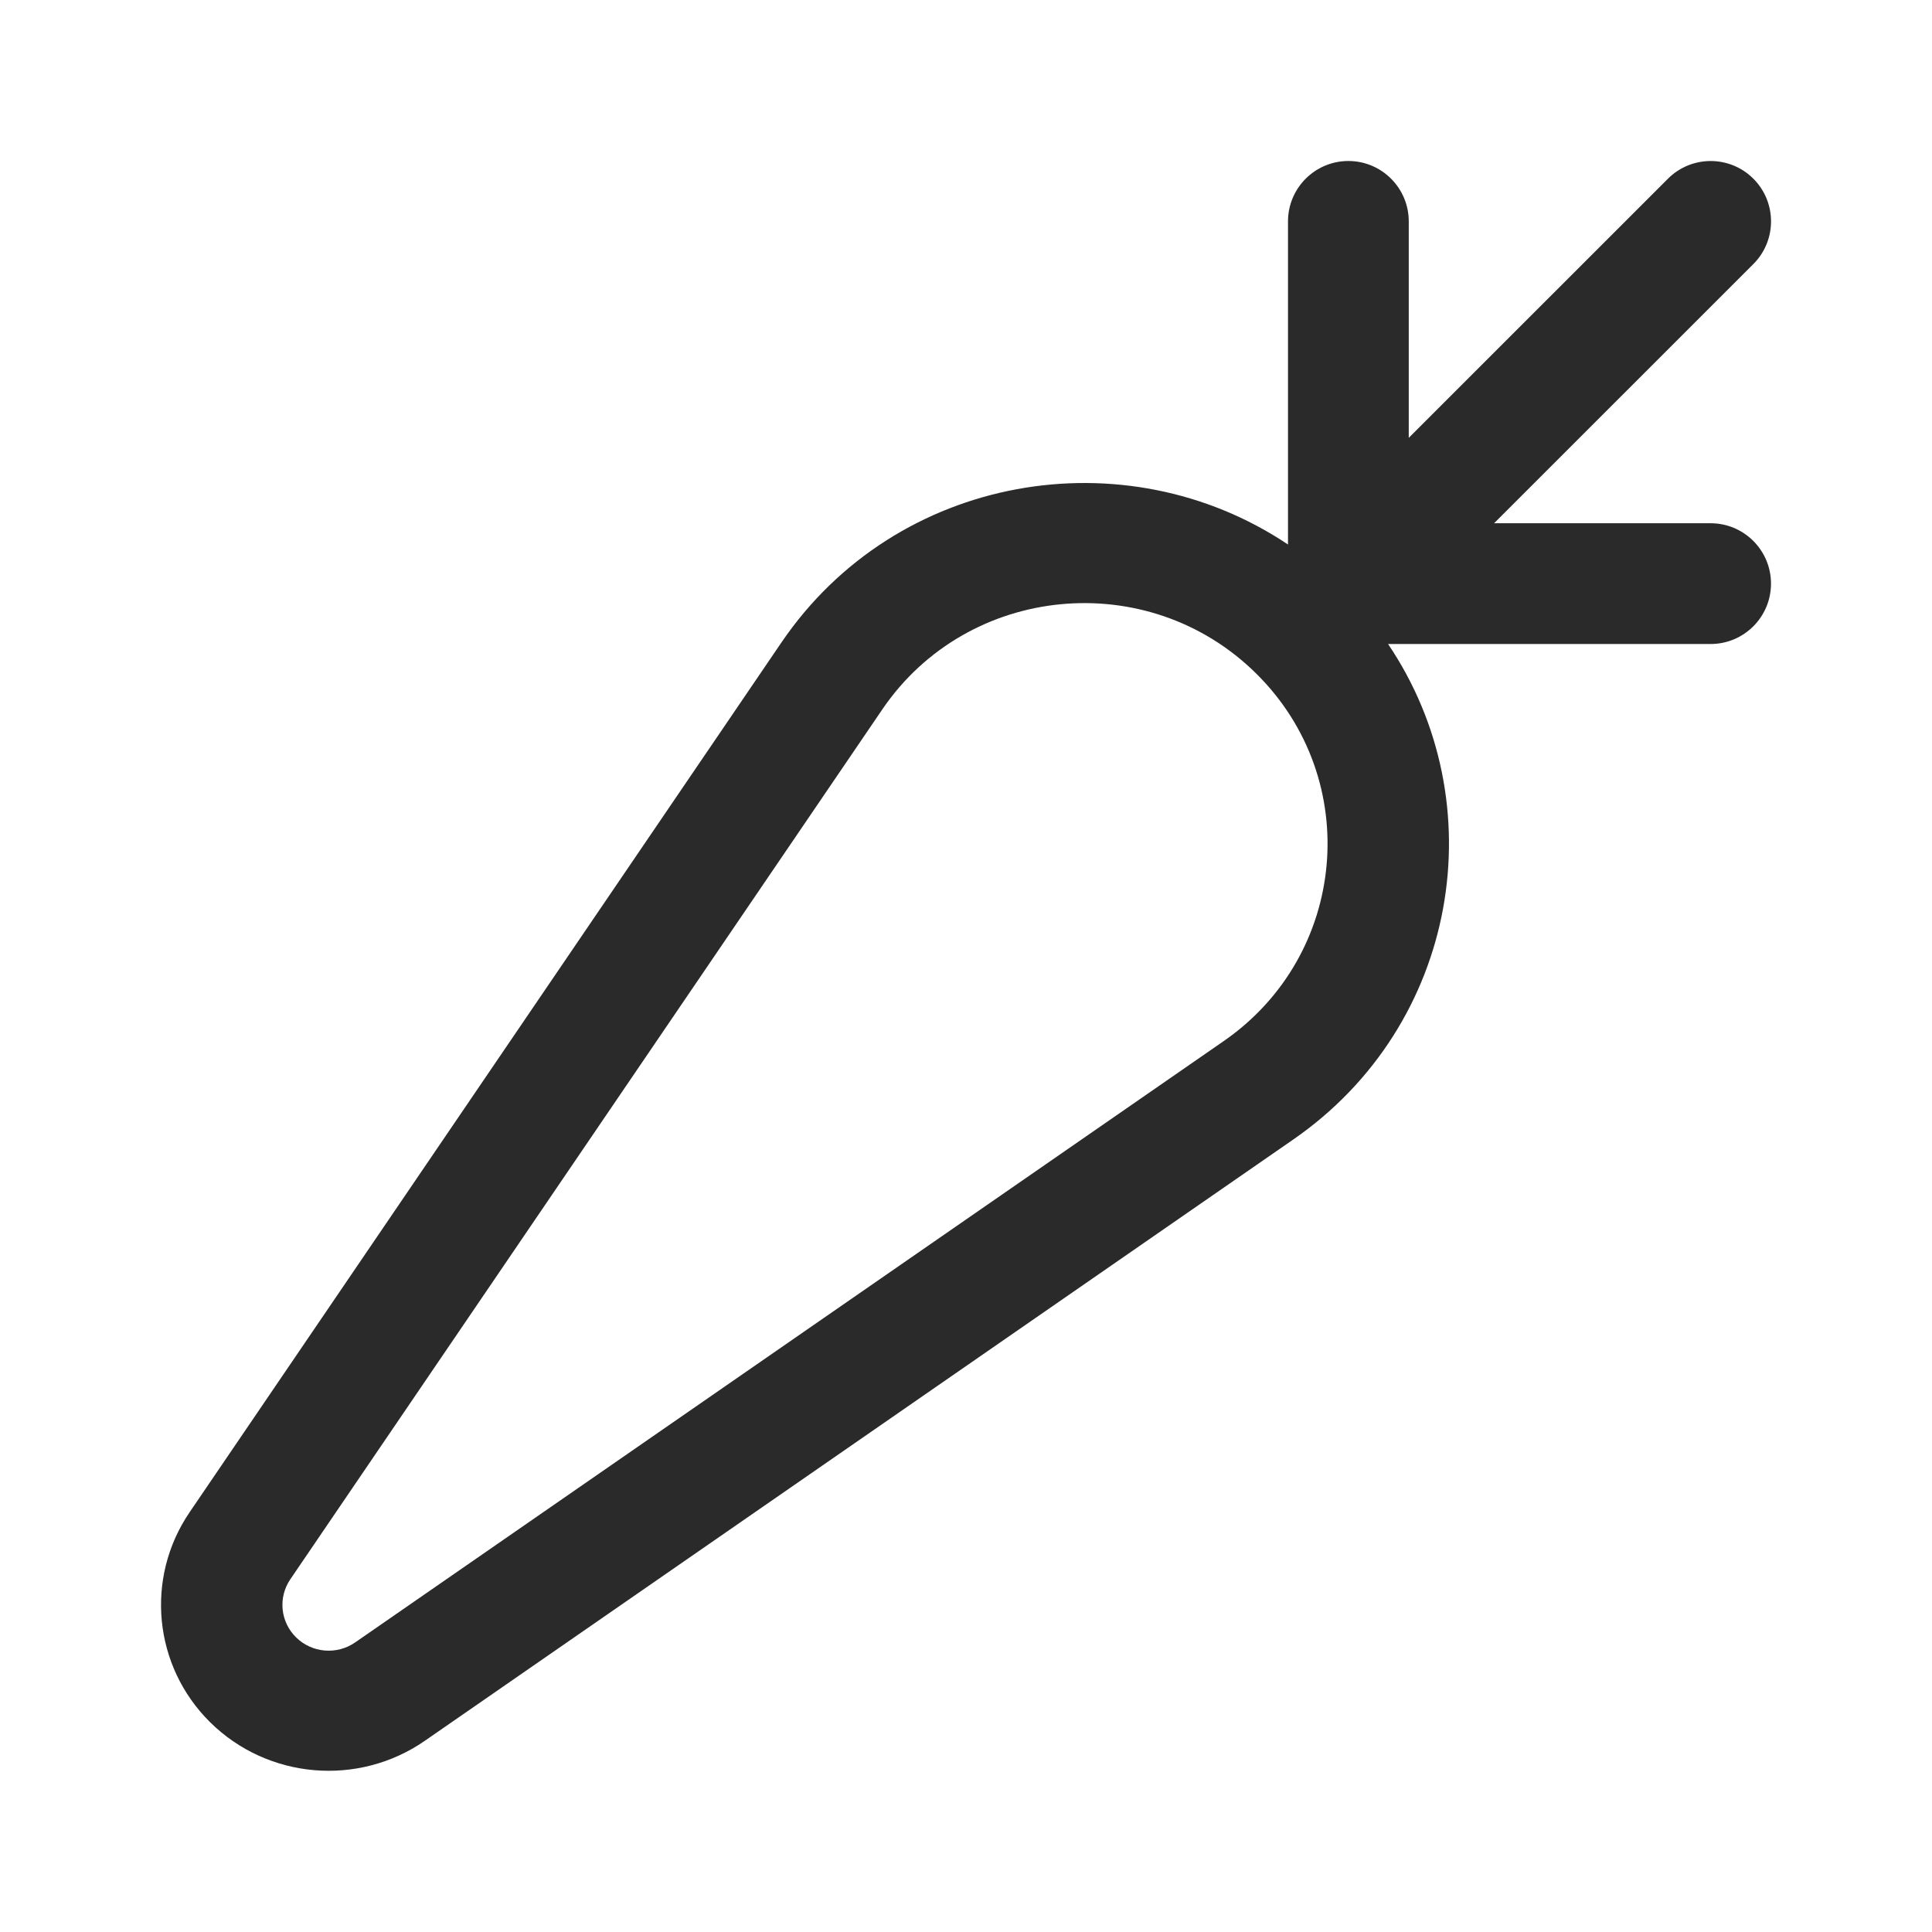 <svg width="24" height="24" viewBox="0 0 24 24" fill="none" xmlns="http://www.w3.org/2000/svg">
<path d="M17.5 2.75C17.5 2.336 17.164 2 16.75 2C16.336 2 16 2.336 16 2.75V6.764C13.974 5.408 11.134 5.884 9.708 7.98L2.355 18.786C1.799 19.604 1.906 20.697 2.61 21.394C3.325 22.101 4.449 22.198 5.277 21.625L16.066 14.155C18.123 12.731 18.578 9.978 17.243 8H21.25C21.664 8 22 7.664 22 7.25C22 6.836 21.664 6.5 21.25 6.5H18.56L21.781 3.28C22.073 2.988 22.074 2.513 21.781 2.22C21.488 1.927 21.013 1.927 20.72 2.22L17.5 5.439V2.75ZM10.96 8.813C12.022 7.252 14.261 7.037 15.606 8.368C16.935 9.683 16.742 11.867 15.201 12.933L4.413 20.402C4.184 20.561 3.874 20.534 3.677 20.339C3.482 20.146 3.453 19.845 3.606 19.619L10.96 8.813Z" fill="#2A2A2A"/>
</svg>

